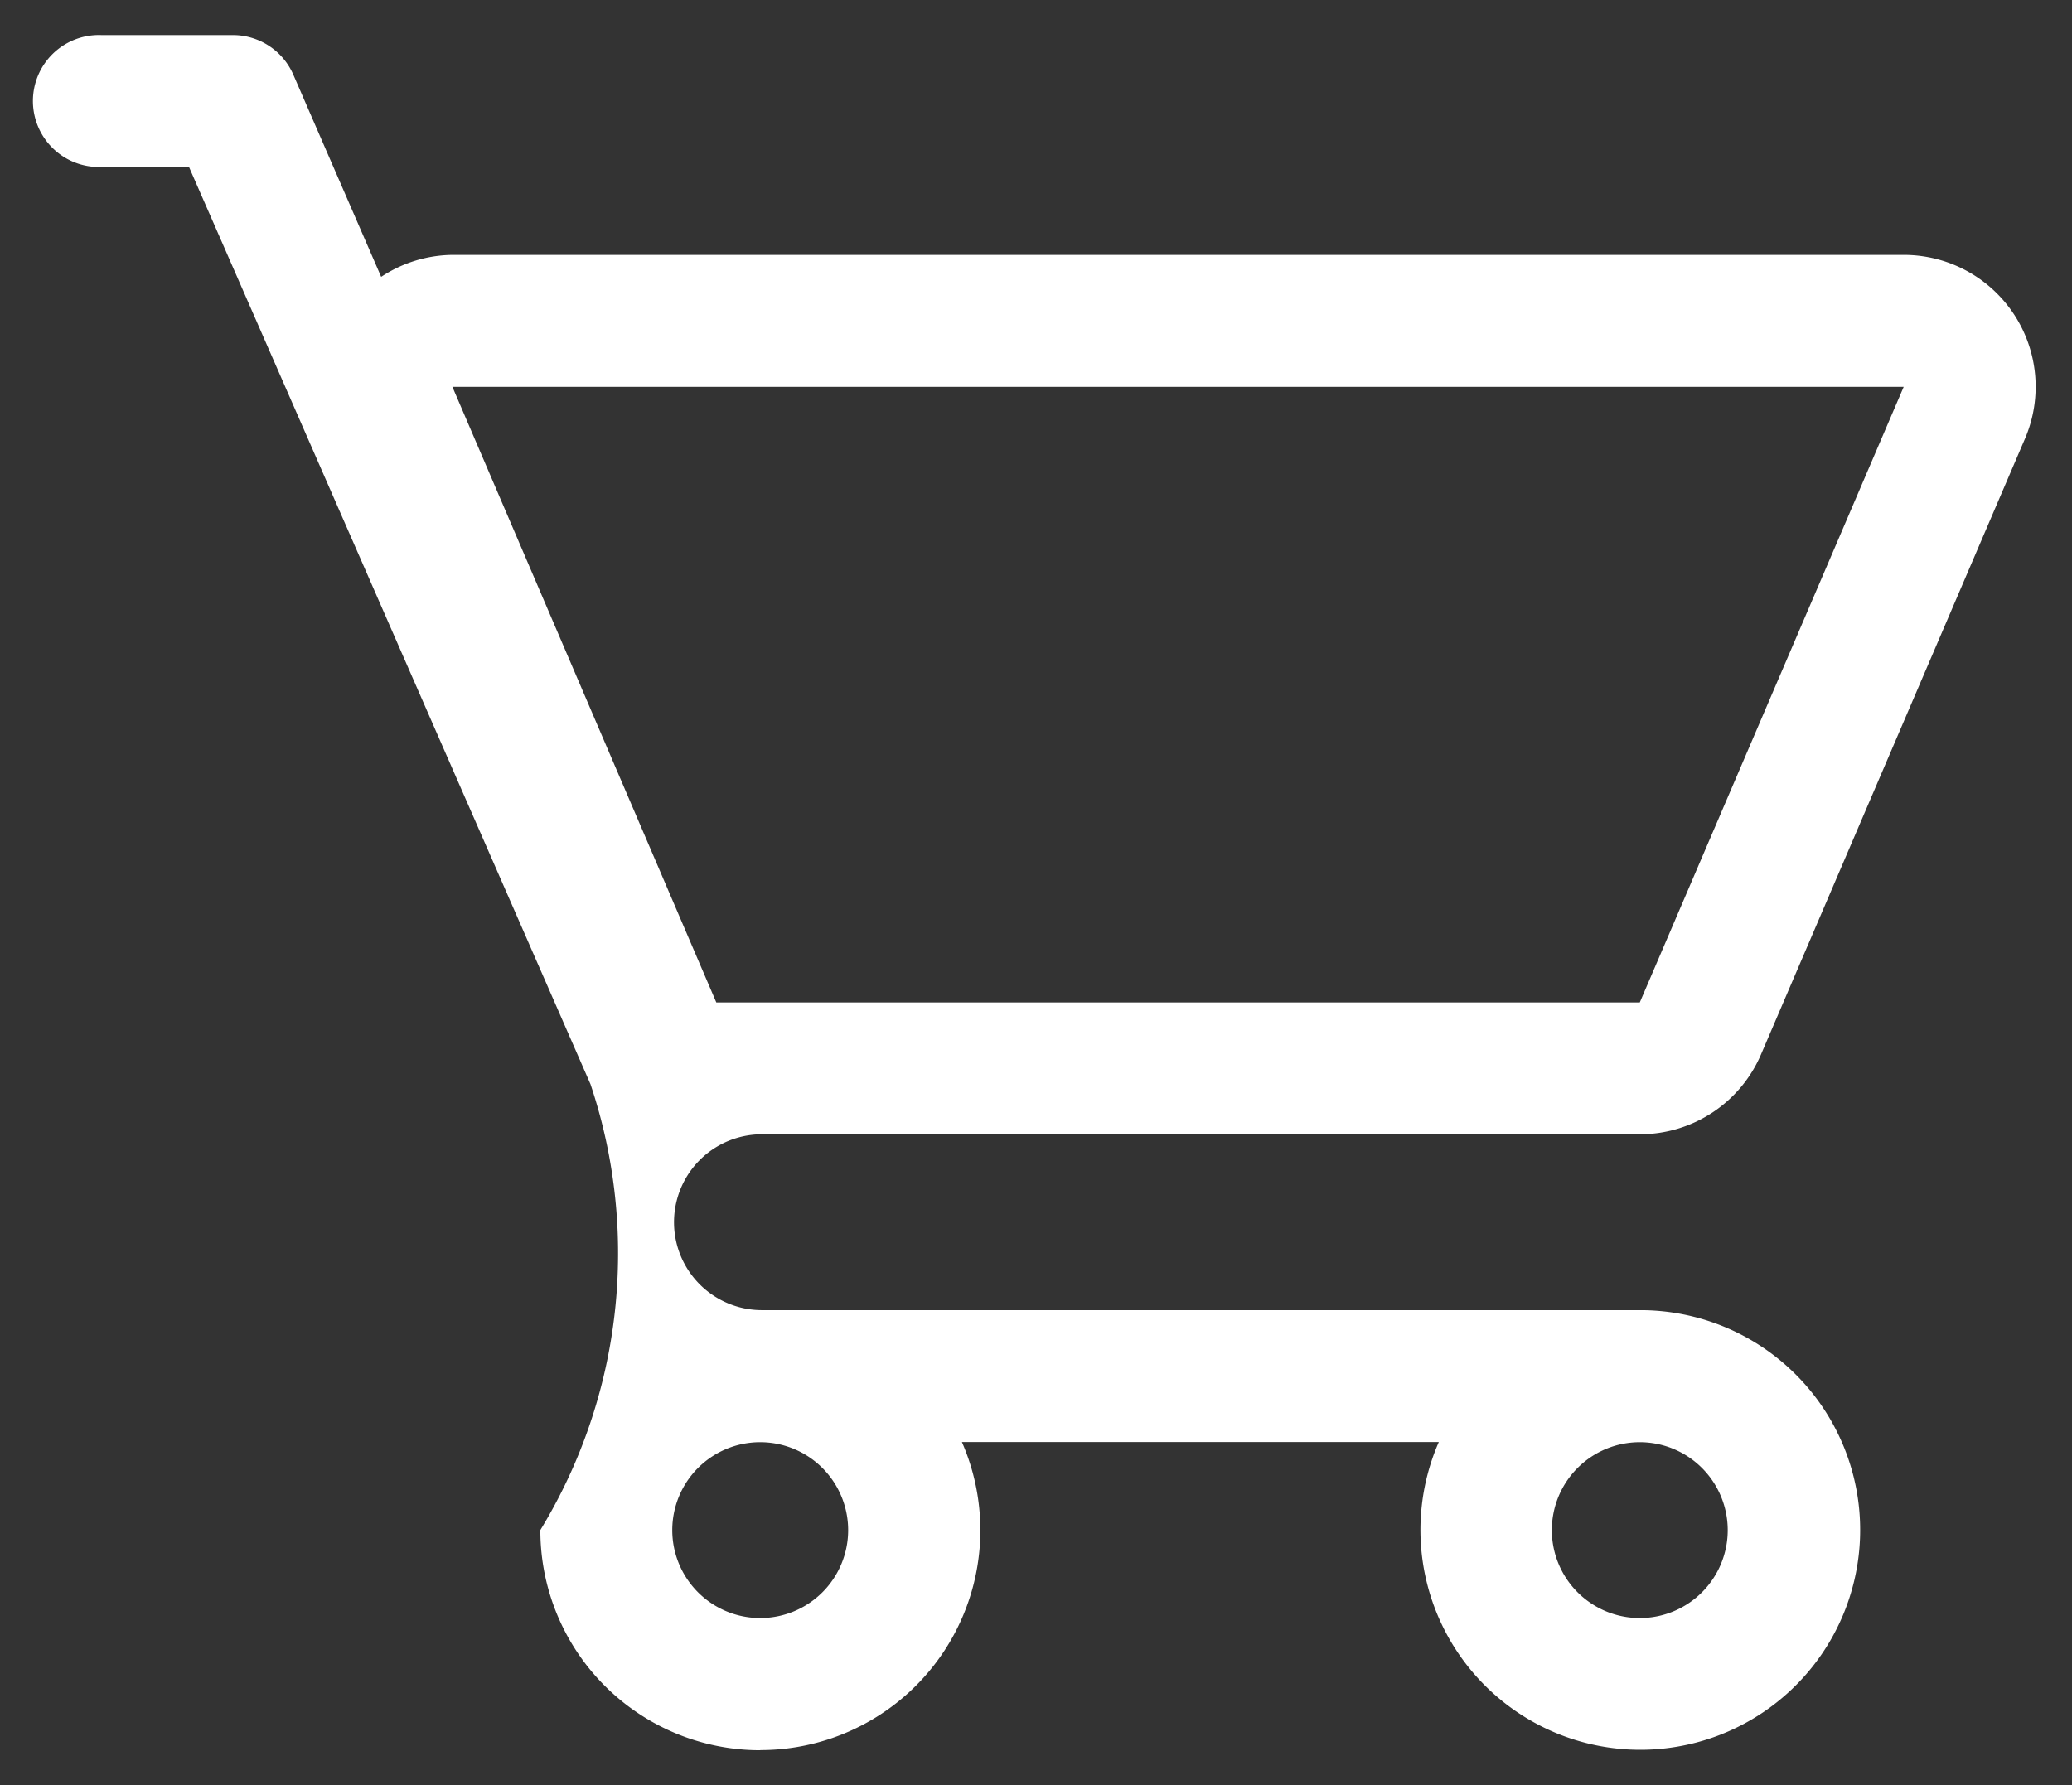<svg xmlns="http://www.w3.org/2000/svg" width="29.545" height="25.459" viewBox="0 0 29.545 25.459">
  <rect x="0" y="0" width="29.545" height="25.459" fill="#333333" stroke="none"/>
  <g id="Group_1347" data-name="Group 1347" transform="translate(-215.428 -758.5)">
    <g id="Group_1247" data-name="Group 1247" transform="translate(23.664 -0.37)">
      <path id="Subtraction_12" data-name="Subtraction 12" d="M3877.806,720.83a3.136,3.136,0,0,1-3.135-3.14,7.583,7.583,0,0,0,.715-6.358l-5.725-13.081h-1.254a.941.941,0,1,1,0-1.881h1.881a.941.941,0,0,1,.86.564l1.253,2.884a1.876,1.876,0,0,1,1.016-.313h20.693a1.88,1.88,0,0,1,1.731,2.62l-3.763,8.779a1.879,1.879,0,0,1-1.731,1.142h-12.516a1.254,1.254,0,1,0,0,2.508h12.56a3.135,3.135,0,1,1-2.909,1.881h-6.8a3.136,3.136,0,0,1-2.873,4.393Zm12.542-4.393a1.254,1.254,0,1,0,1.254,1.254A1.255,1.255,0,0,0,3890.348,716.437Zm-12.541,0a1.254,1.254,0,1,0,1.253,1.254A1.255,1.255,0,0,0,3877.807,716.437Zm-4.39-15.05h0l3.763,8.779h13.168l3.763-8.779Z" transform="translate(-3675.202 63)" fill="#fff" stroke="rgba(0,0,0,0)" stroke-miterlimit="10" stroke-width="1"/>
    </g>
  </g>
</svg>

